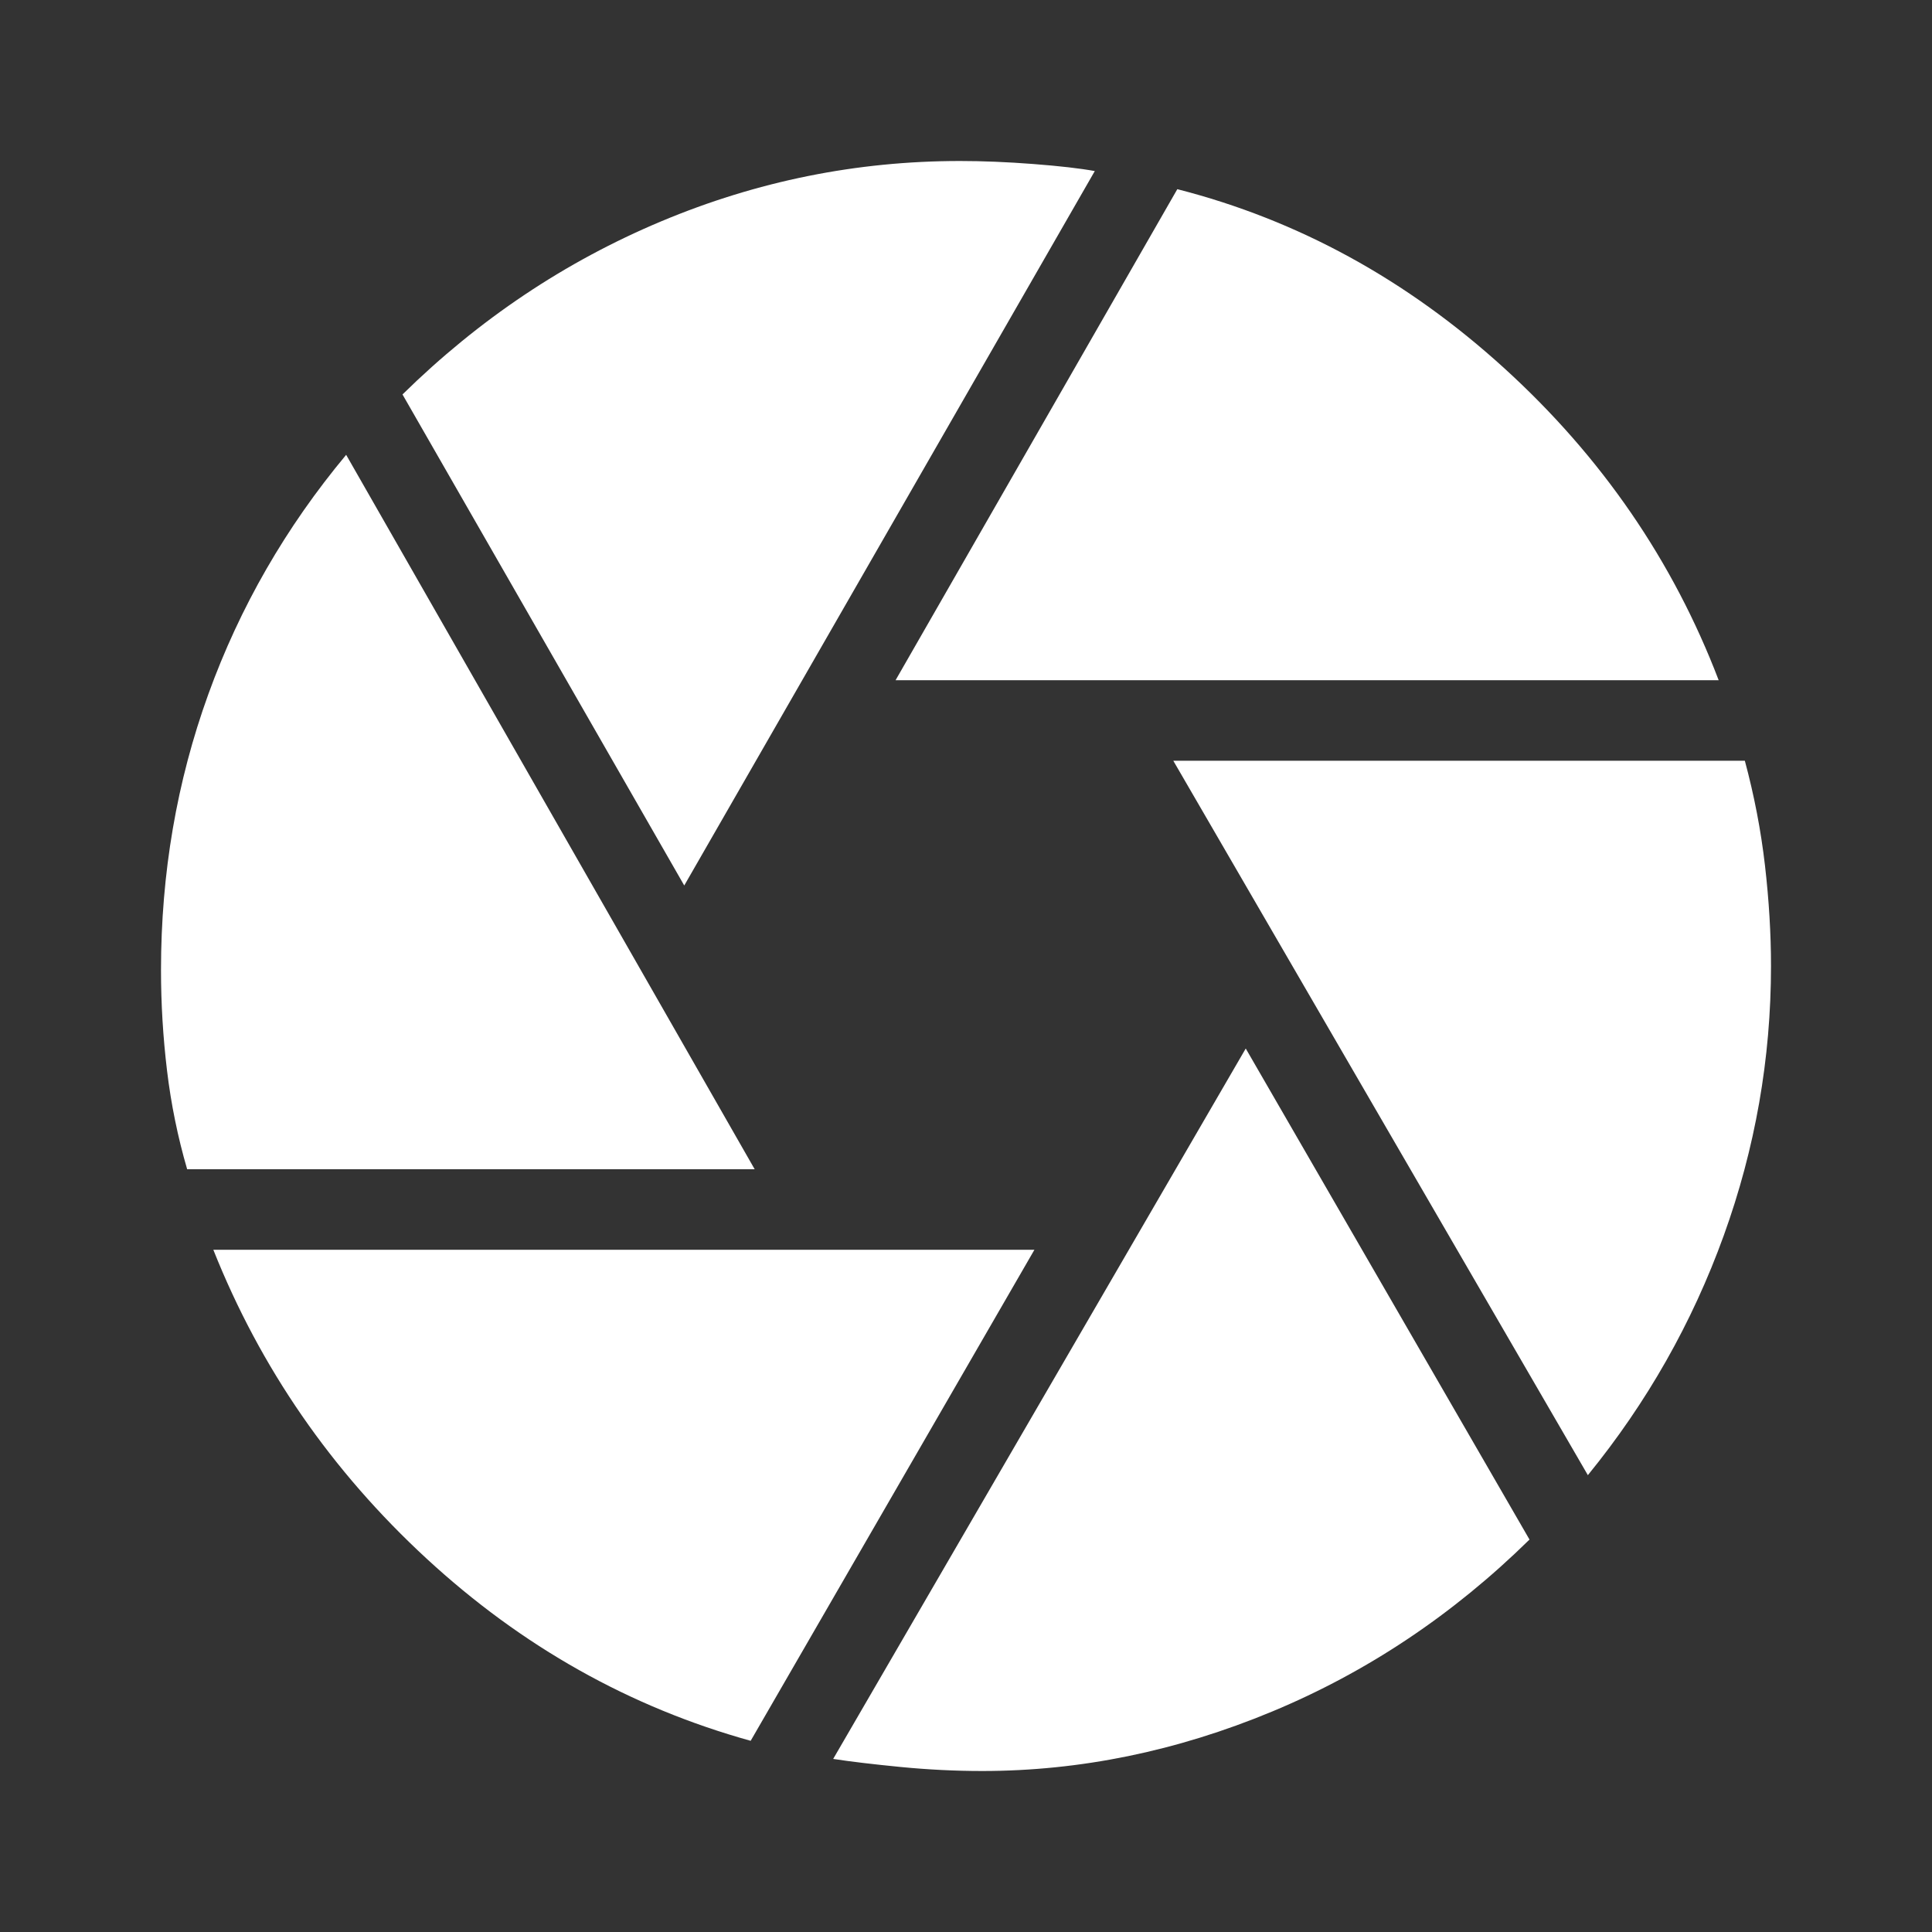 <svg xmlns="http://www.w3.org/2000/svg" fill="#fff" height="48" width="48"><rect width="100%" height="100%" fill="#333333" stroke="none"/><path d="m22.25 16.9 7-12.2q4.5 1.15 8.125 4.45Q41 12.45 42.7 16.9ZM17 22 10 9.8q2.85-2.8 6.425-4.3Q20 4 23.85 4q.85 0 1.825.075t1.525.175ZM4.65 29.05q-.35-1.2-.5-2.45Q4 25.35 4 24.1q0-3.6 1.175-6.85Q6.35 14 8.6 11.3l10.15 17.75Zm14 14.2q-4.5-1.25-8.05-4.525-3.55-3.275-5.3-7.675h20.4Zm5.75.75q-1 0-2.025-.1t-1.675-.2l10.25-17.65L38 38.25q-2.85 2.8-6.4 4.275Q28.05 44 24.4 44Zm15.05-7.35L29.15 18.9h14.2q.35 1.3.5 2.6.15 1.3.15 2.5 0 3.45-1.175 6.7t-3.375 5.95Z"/></svg>